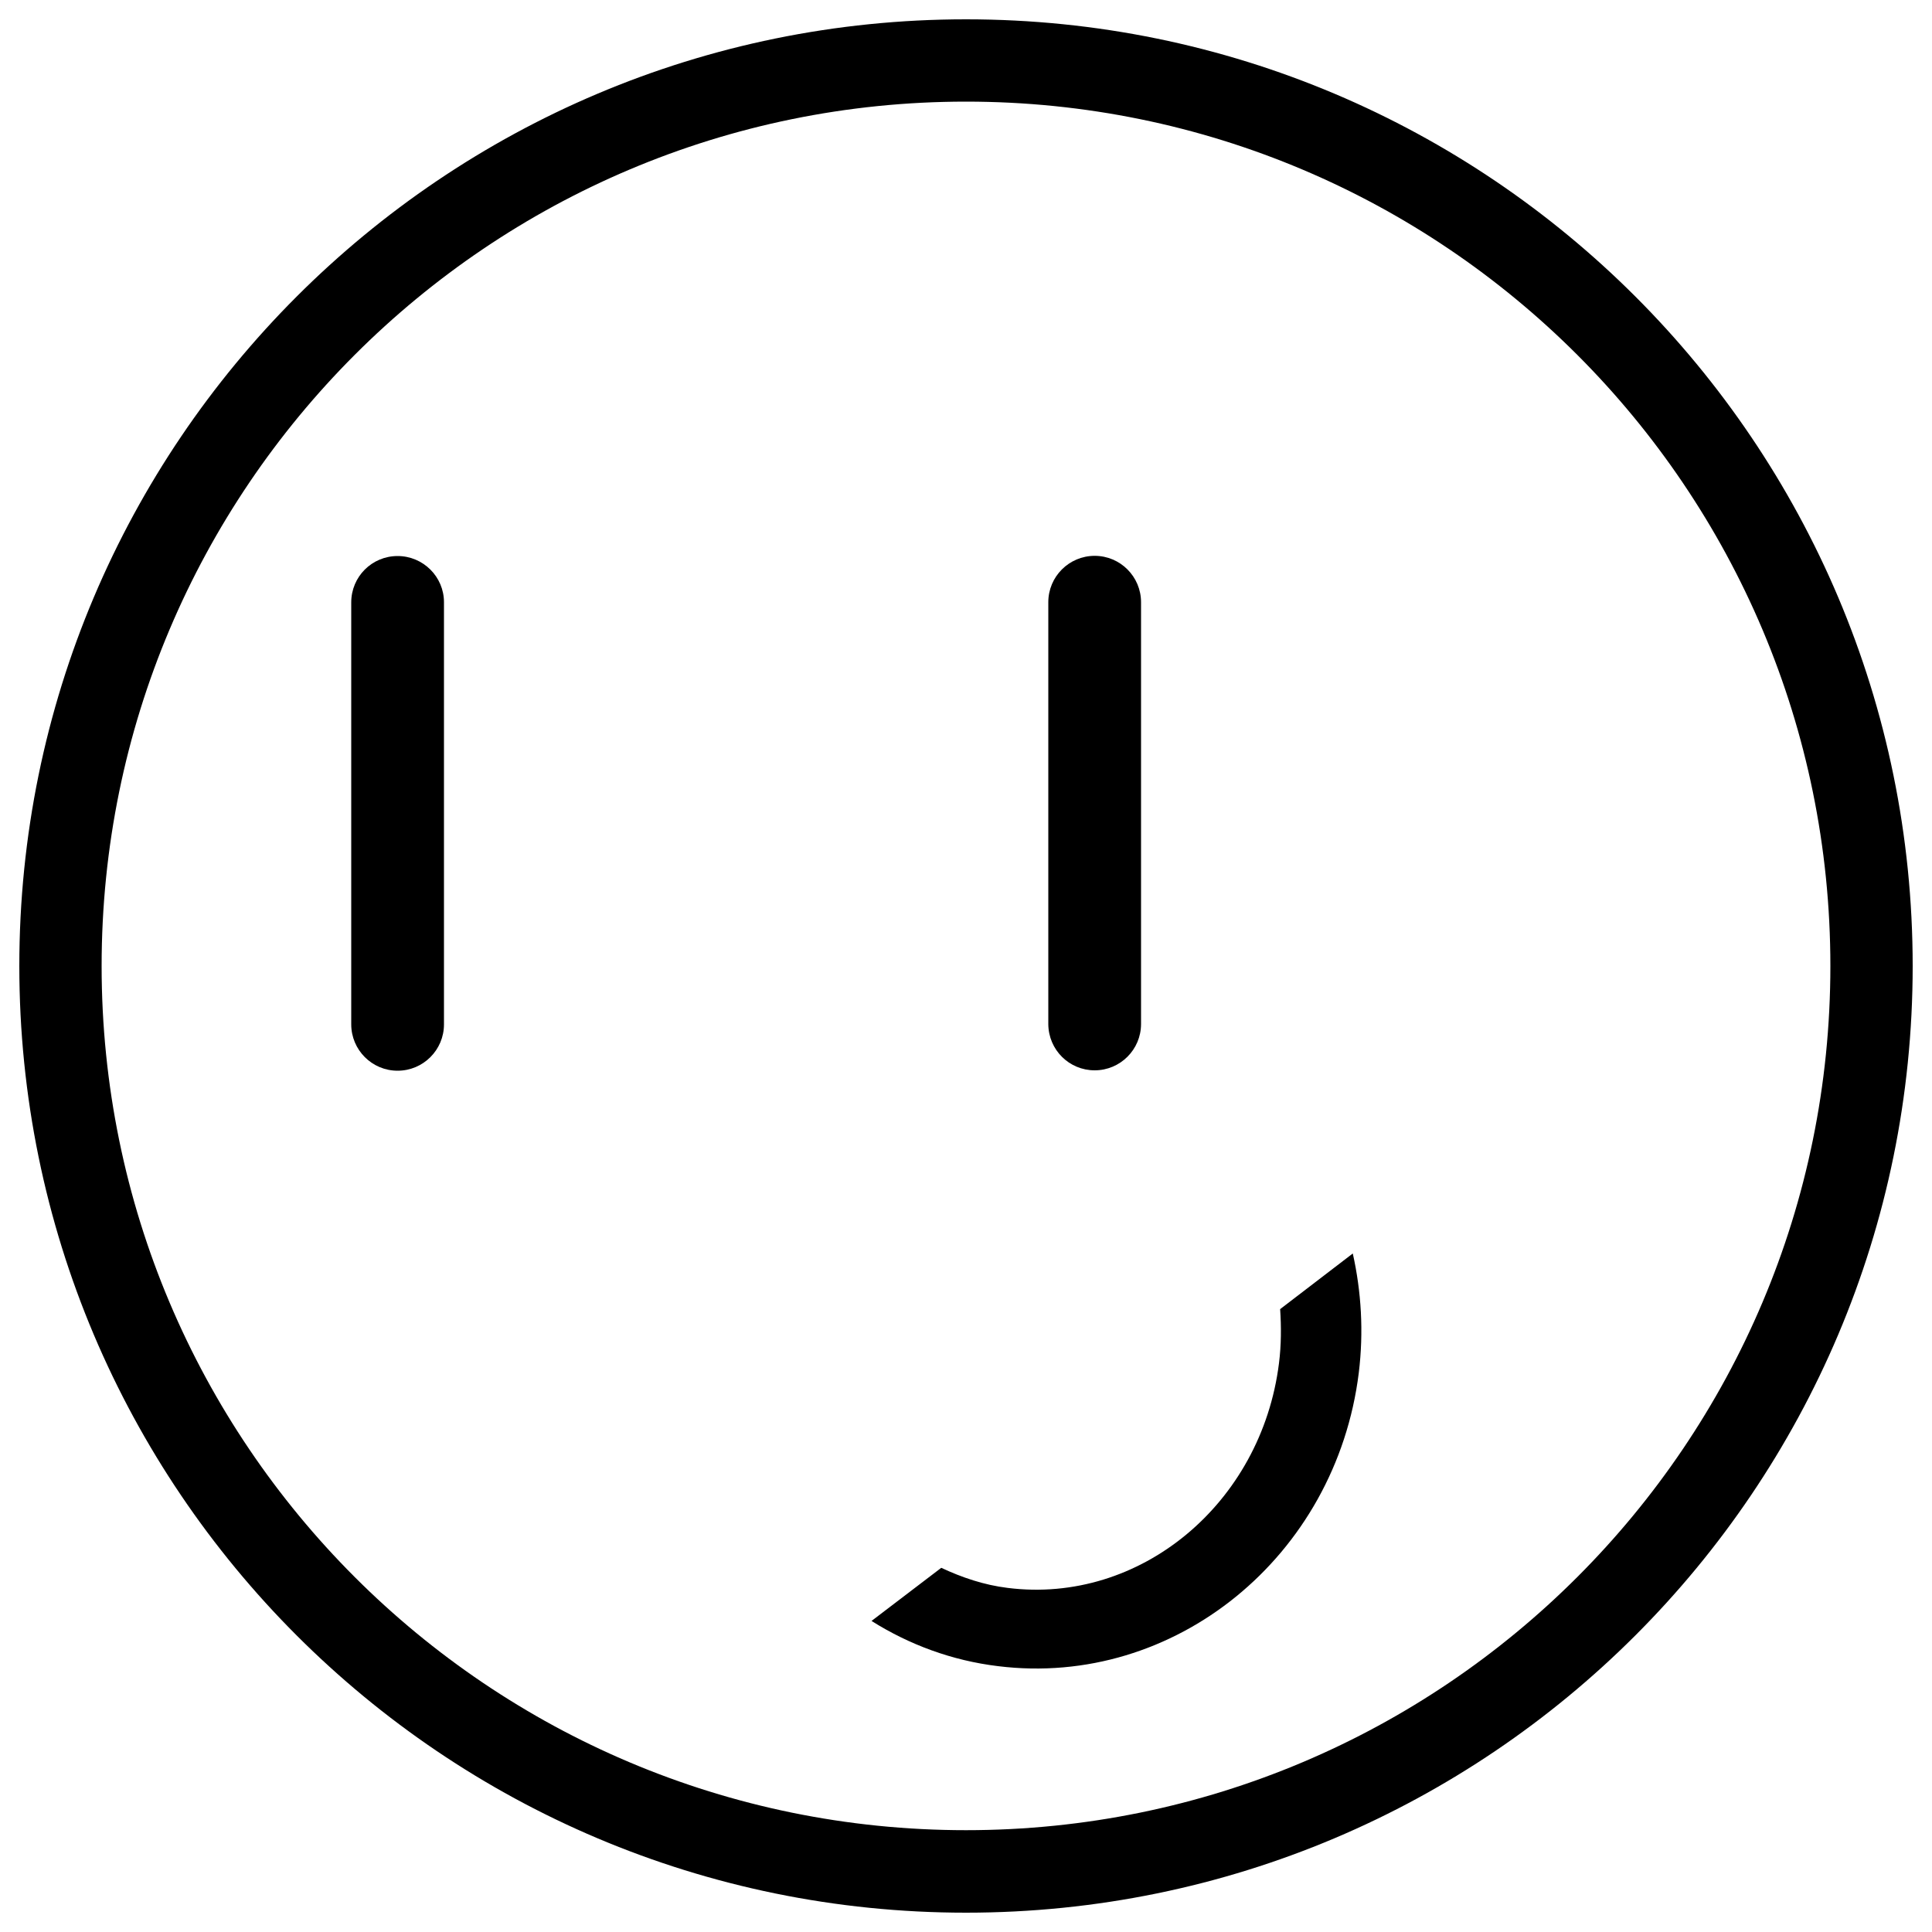 <?xml version="1.0" encoding="utf-8"?>
<!-- Svg Vector Icons : http://www.onlinewebfonts.com/icon -->
<!DOCTYPE svg PUBLIC "-//W3C//DTD SVG 1.1//EN" "http://www.w3.org/Graphics/SVG/1.1/DTD/svg11.dtd">
<svg version="1.1" xmlns="http://www.w3.org/2000/svg" xmlns:xlink="http://www.w3.org/1999/xlink" x="0px" y="0px" viewBox="0 0 1000 1000" enable-background="new 0 0 1000 1000" xml:space="preserve">
<g><path d="M500,10C229.4,10,10,229.4,10,500c0,270.6,219.4,490,490,490c270.6,0,490-219.4,490-490C990,229.4,770.7,10,500,10z M500,947.3C252.9,947.3,52.6,747.1,52.6,500C52.6,252.9,252.9,52.6,500,52.6c247.1,0,447.4,200.3,447.4,447.4C947.4,747.1,747.1,947.3,500,947.3z"/><path d="M662.6,677.6c0.6,9.1,0.6,18.5-0.6,28c-9.1,72.7-71.9,124.9-140.4,116.3c-12.3-1.5-23.7-5.4-34.4-10.4l-36.1,27.5c19.4,12.2,41.5,20.5,65.5,23.4c91.3,11.3,174.9-56.7,186.7-151.8c2.6-21.3,1.3-42.1-3.1-61.8L662.6,677.6z"/><path d="M205.8,287.8c-13.3,0-24,10.7-24,24v218.4c0,13.2,10.7,24,24,24c13.2,0,24-10.7,24-24V311.7C229.8,298.5,219,287.8,205.8,287.8z"/><path d="M566.6,554c13.2,0,24-10.7,24-24V311.7c0-13.2-10.7-24-24-24c-13.2,0-24,10.7-24,24v218.4C542.7,543.4,553.4,554,566.6,554z"/></g>
</svg>